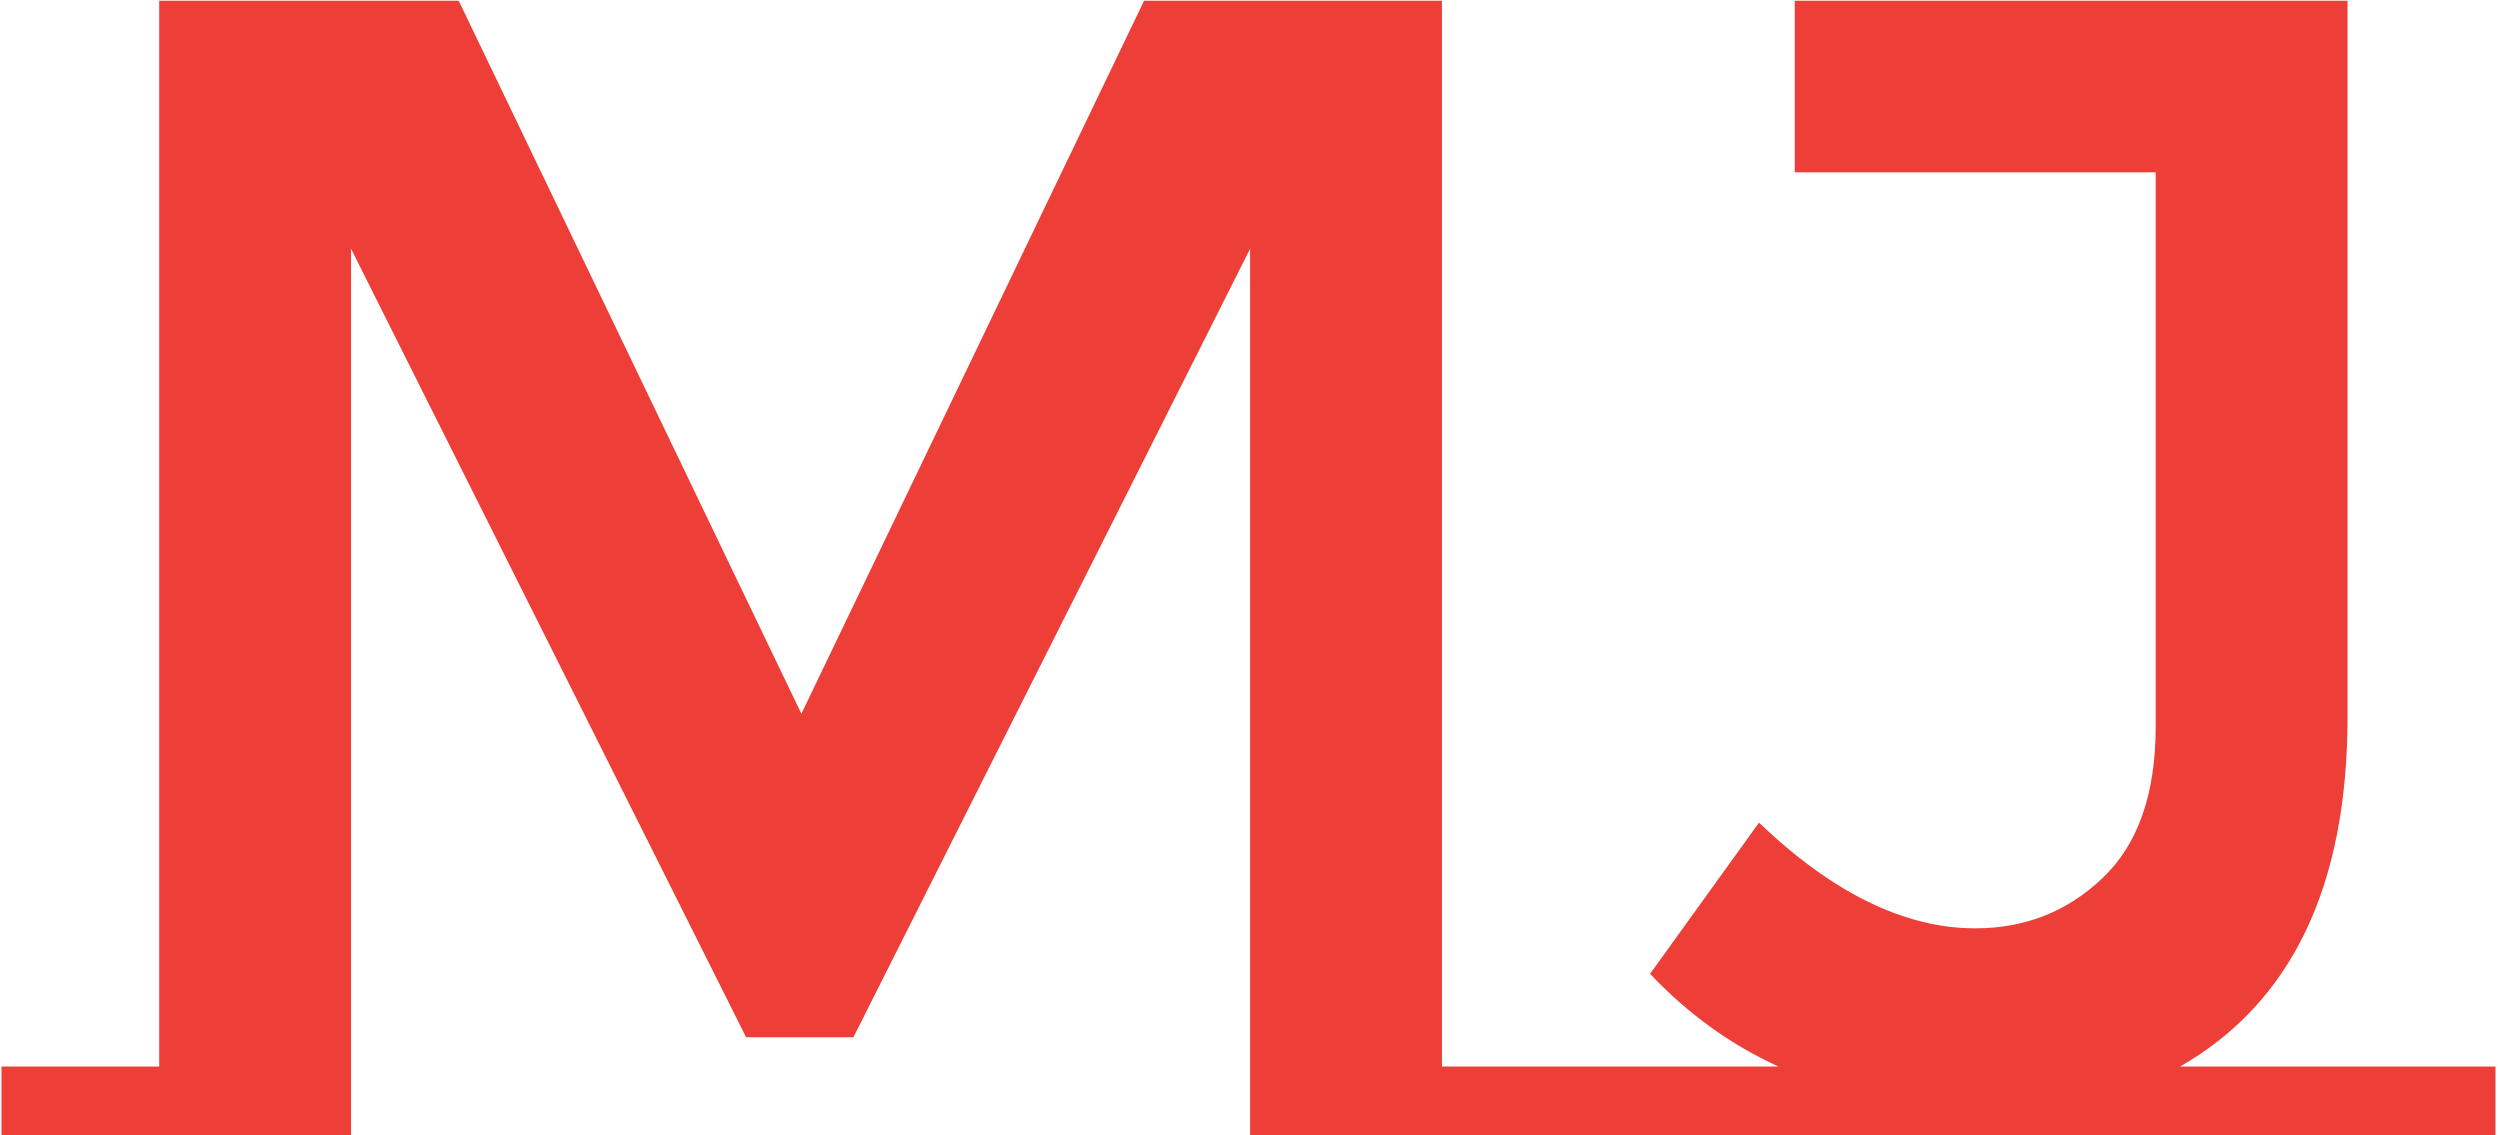 <?xml version="1.0" encoding="UTF-8" standalone="no"?>

<svg xmlns="http://www.w3.org/2000/svg" version="1.1" xmlns:xlink="http://www.w3.org/1999/xlink" xmlns:svgjs="http://svgjs.dev/svgjs" width="1000" height="454" viewBox="0 0 1000 454"><g transform="matrix(1,0,0,1,-0.606,0.286)"><svg viewBox="0 0 396 180" data-background-color="#ffffff" preserveAspectRatio="xMidYMid meet" height="454" width="1000" xmlns="http://www.w3.org/2000/svg" xmlns:xlink="http://www.w3.org/1999/xlink"><g id="tight-bounds" transform="matrix(1,0,0,1,0.24,-0.114)"><svg viewBox="0 0 395.52 180.227" height="180.227" width="395.52"><g><svg viewBox="0 0 395.52 180.227" height="180.227" width="395.52"><g><svg viewBox="0 0 395.52 180.227" height="180.227" width="395.52"><g id="textblocktransform"><svg viewBox="0 0 395.52 180.227" height="180.227" width="395.52" id="textblock"><g><svg viewBox="0 0 395.52 180.227" height="180.227" width="395.52"><g transform="matrix(1,0,0,1,0,0)"><svg width="395.52" viewBox="0 -34.95 76.7 34.95" height="180.227" data-palette-color="#ee3e38"><path d="M44.3-2.15L49.15-2.15 49.15 0 38.4 0 38.4-27.3 26.2-3.05 22.9-3.05 10.75-27.3 10.75 0 0 0 0-2.15 4.85-2.15 4.85-34.95 14.05-34.95 24.6-13 35.15-34.95 44.3-34.95 44.3-2.15ZM67-2.15L76.7-2.15 76.7 0 49.15 0 49.15-2.15 54.65-2.15Q52.45-3.15 50.7-5L50.7-5 54.05-9.65Q57.45-6.4 60.7-6.4L60.7-6.4Q63-6.4 64.62-7.95 66.25-9.5 66.25-12.6L66.25-12.6 66.25-29.65 55.15-29.65 55.15-34.95 72.15-34.95 72.15-12.9Q72.15-5.1 67-2.15L67-2.15Z" opacity="1" transform="matrix(1,0,0,1,0,0)" fill="#ee3e38" class="wordmark-text-0" data-fill-palette-color="primary" id="text-0"></path></svg></g></svg></g></svg></g></svg></g></svg></g><defs></defs></svg><rect width="395.52" height="180.227" fill="none" stroke="none" visibility="hidden"></rect></g></svg></g></svg>